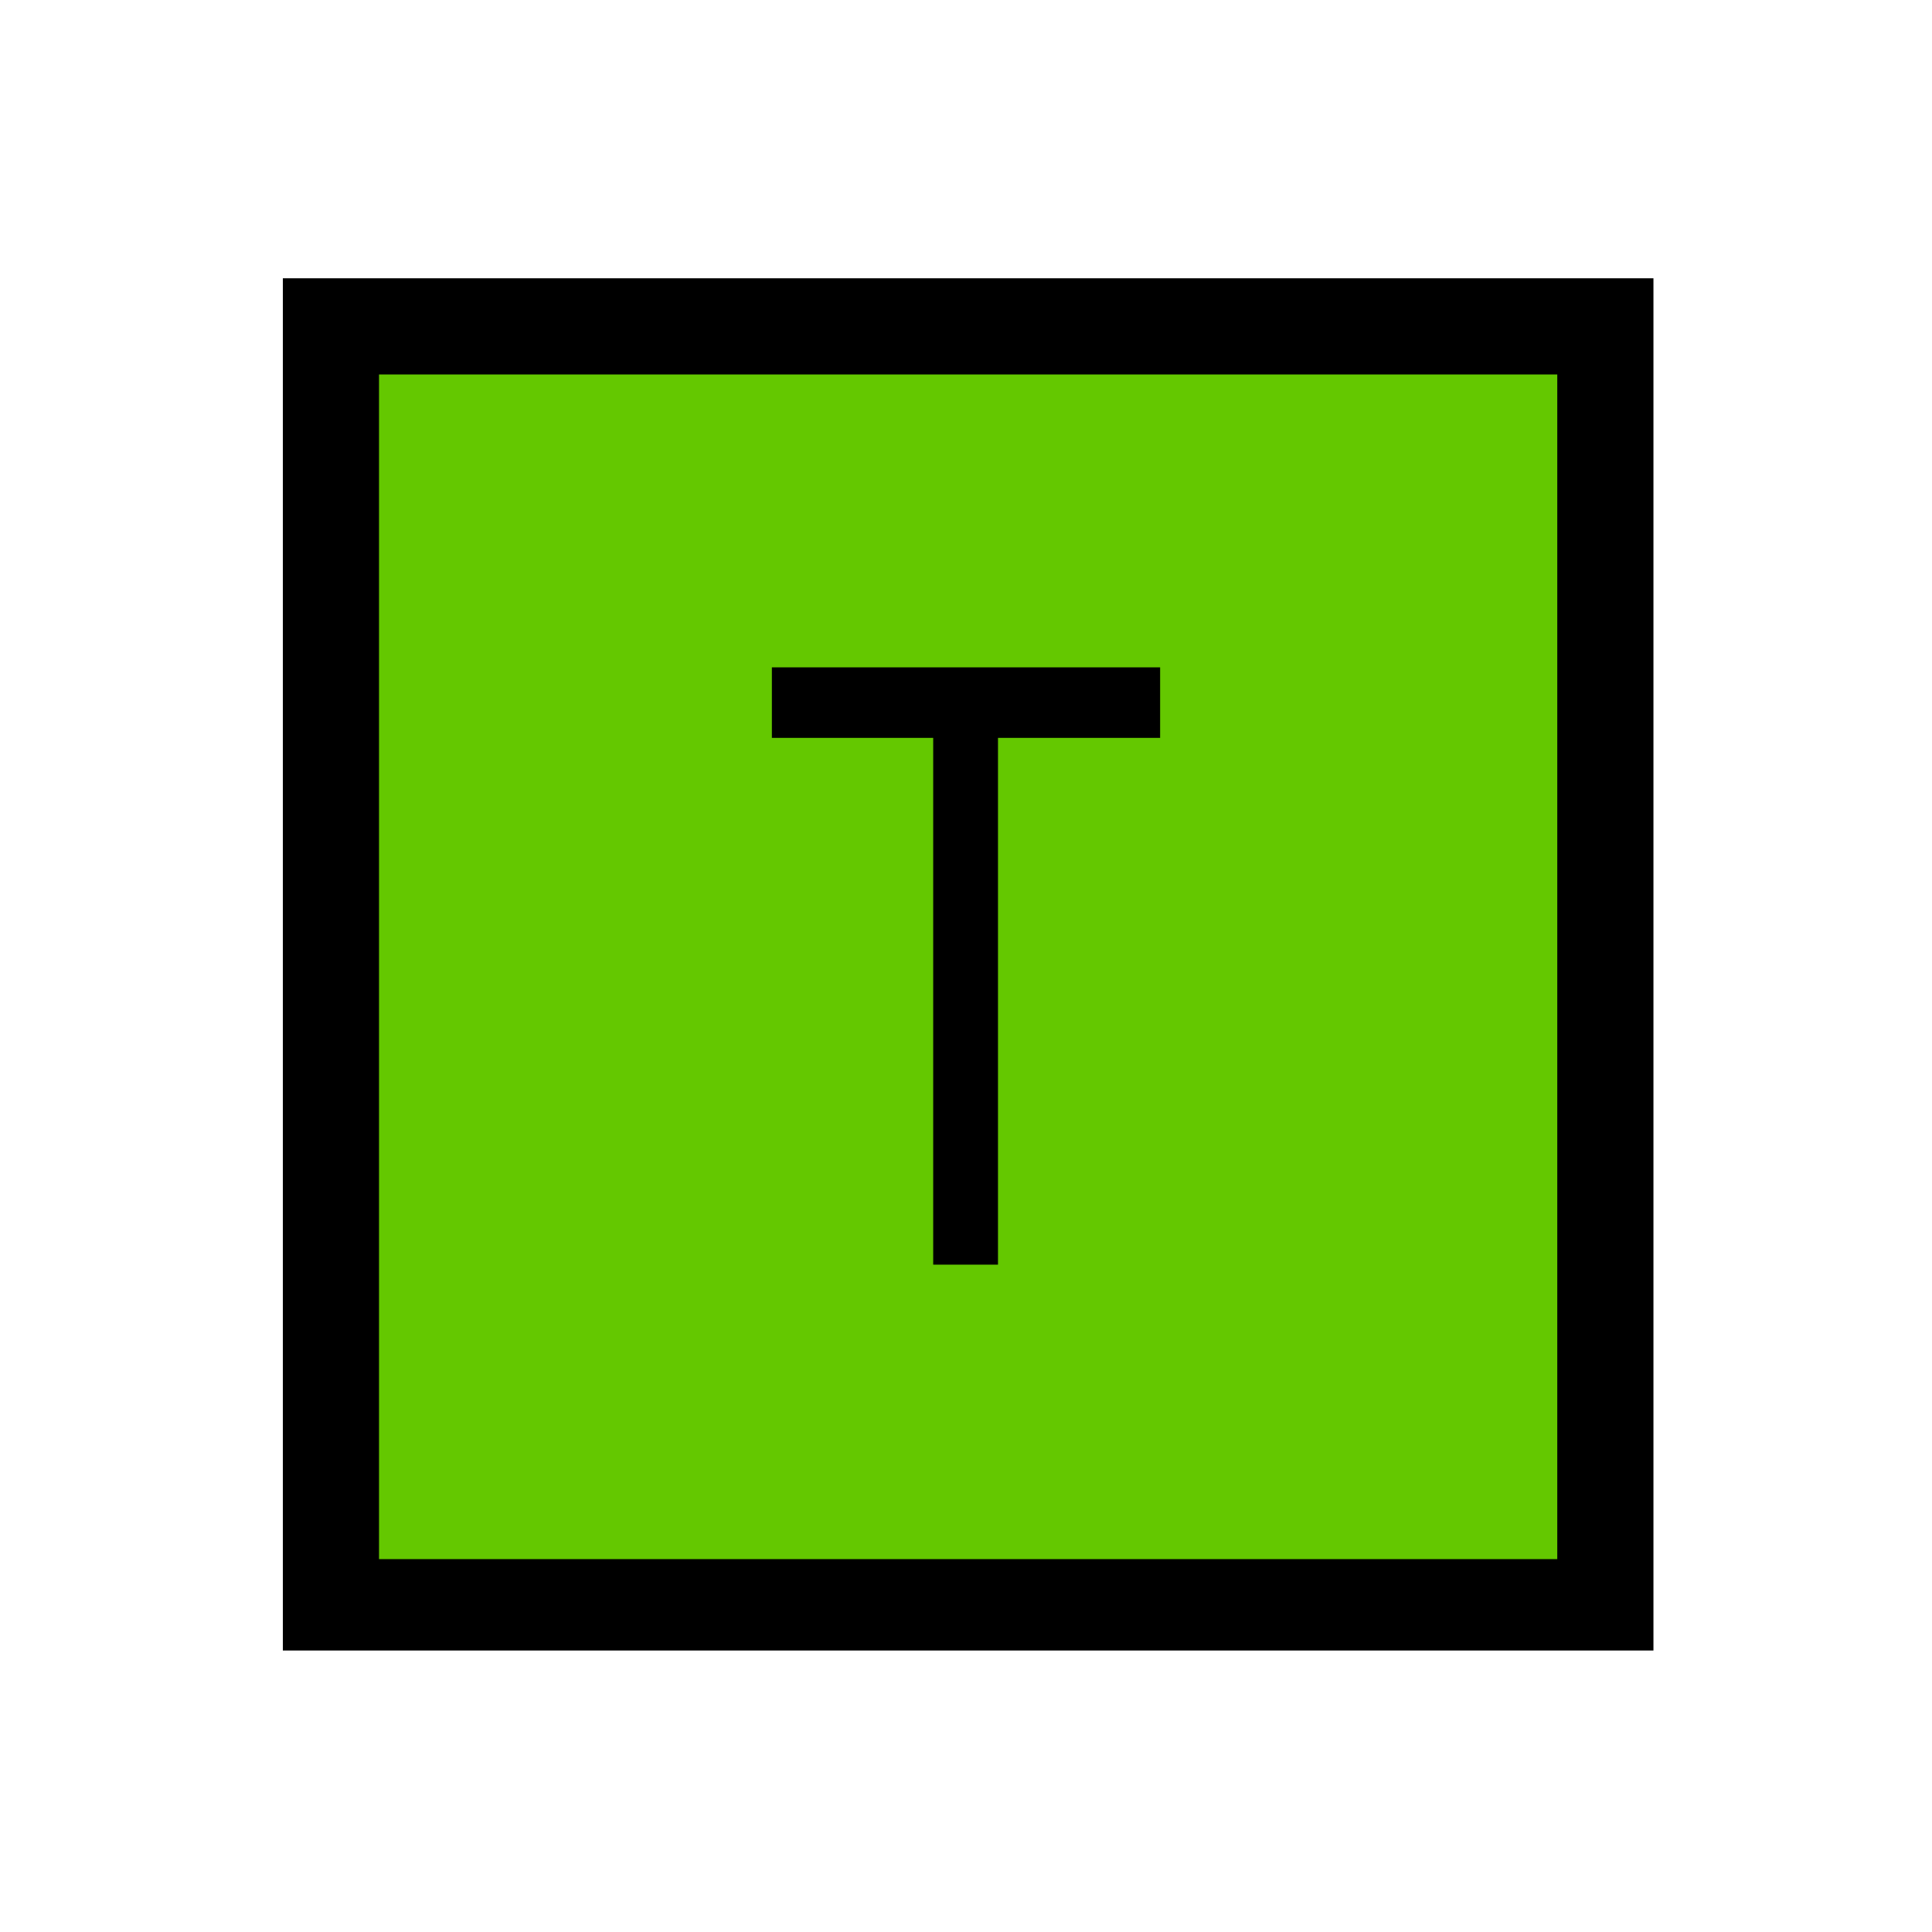<?xml version="1.0" encoding="UTF-8" standalone="no"?>
<!--
  #%L
  xplan-workspaces - Modul zur Gruppierung aller Workspaces
  %%
  Copyright (C) 2008 - 2022 lat/lon GmbH, info@lat-lon.de, www.lat-lon.de
  %%
  This program is free software: you can redistribute it and/or modify
  it under the terms of the GNU Affero General Public License as published by
  the Free Software Foundation, either version 3 of the License, or
  (at your option) any later version.
  
  This program is distributed in the hope that it will be useful,
  but WITHOUT ANY WARRANTY; without even the implied warranty of
  MERCHANTABILITY or FITNESS FOR A PARTICULAR PURPOSE.  See the
  GNU General Public License for more details.
  
  You should have received a copy of the GNU Affero General Public License
  along with this program.  If not, see <http://www.gnu.org/licenses/>.
  #L%
  -->

<!-- Created with Inkscape (http://www.inkscape.org/) -->

<svg
   xmlns:svg="http://www.w3.org/2000/svg"
   xmlns="http://www.w3.org/2000/svg"
   version="1.1"
   width="177.165"
   height="177.165"
   viewBox="0 0 50 50"
   id="svg2"
   xml:space="preserve"><defs
   id="defs11" />
 
   
   <polygon   
   points="42.749,42.653 42.749,7.264 7.361,7.264 7.361,42.653 "   
   id="path3604"
   style="fill:#64C800;fill-opacity:1;fill-rule:nonzero;stroke:none" />
     
   
   <path   
   d="M42.791 42.715l-35.471 0 0 -35.513 35.471 0 0 35.513zm-2.489 -2.365l0 -30.659 -30.493 0 0 30.659 30.493 0z"   
   id="path3605"
   style="fill:#000000;fill-opacity:1;fill-rule:nonzero;stroke:none" />
   
   
   <polygon   
   points="24.151,32.729 24.151,19.096 19.976,19.096 19.976,17.271 30.024,17.271 30.024,19.096 25.828,19.096 25.828,32.729 "  
   id="path3605"
   style="fill:#000000;fill-opacity:1;fill-rule:nonzero;stroke:none" />
    
    
	
   
   </svg>
